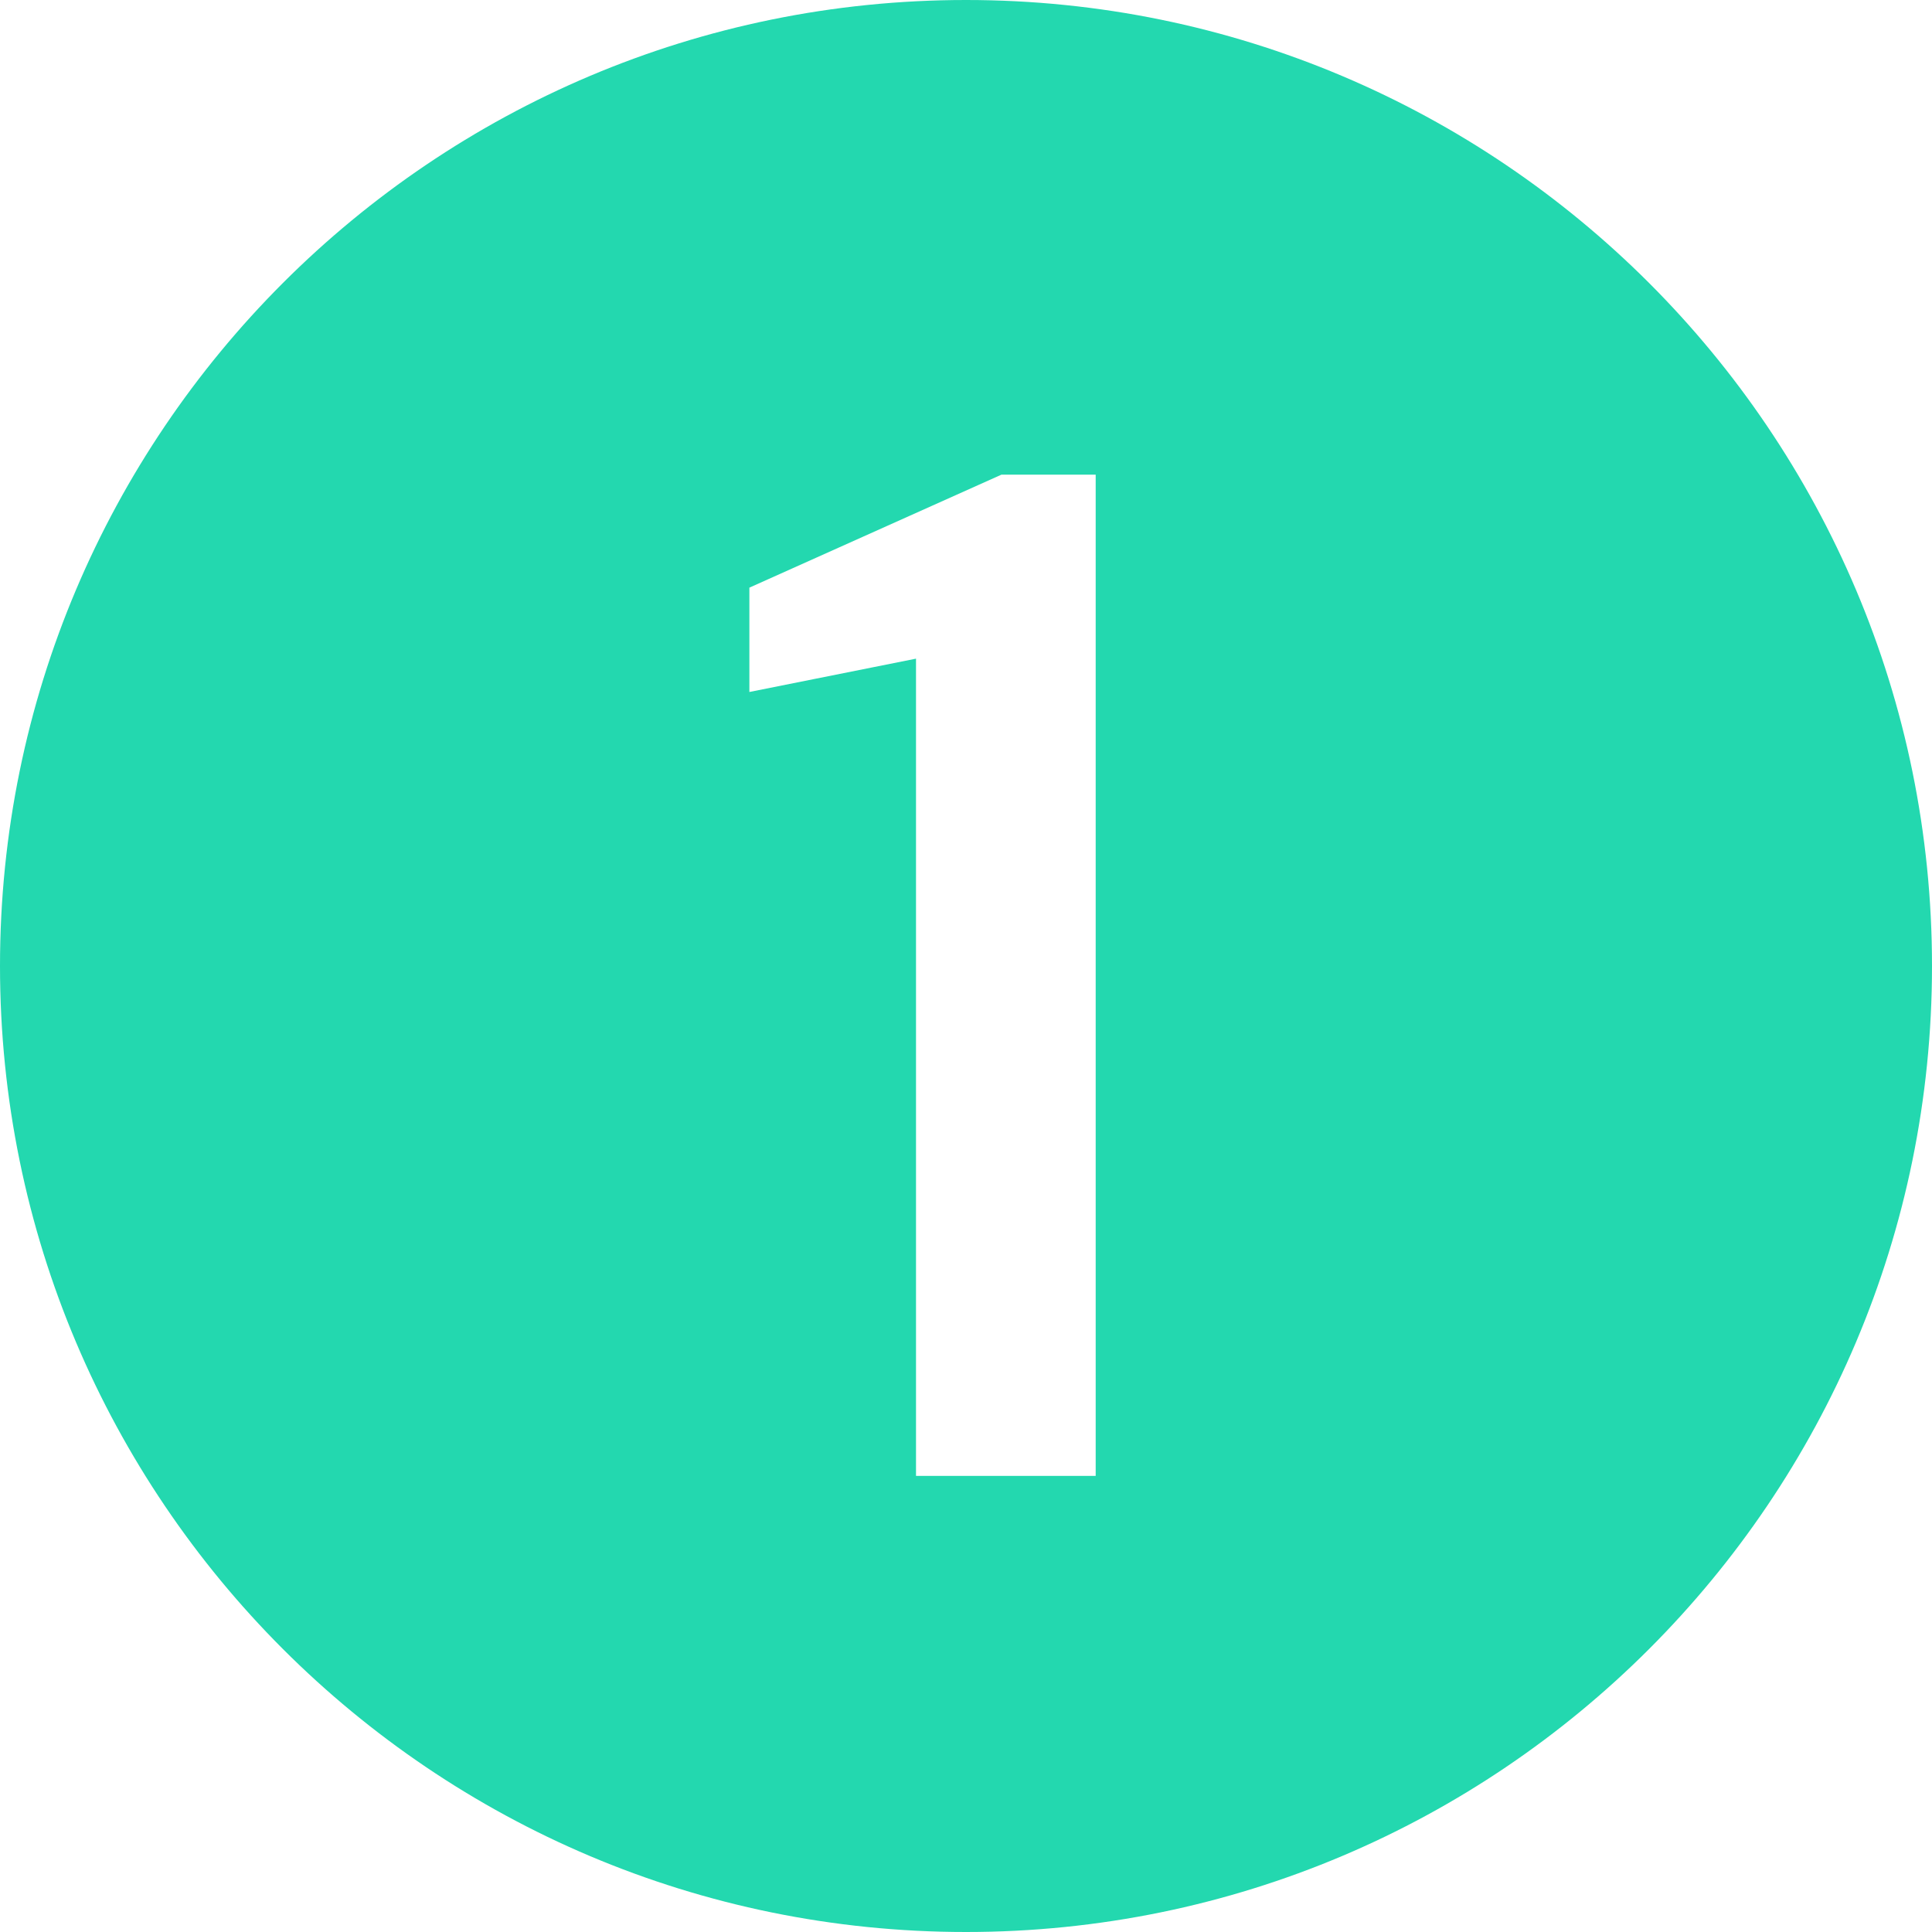 <svg xmlns="http://www.w3.org/2000/svg" width="24" height="24" viewBox="0 0 24 24">
    <path fill="#23D8AF" fill-rule="evenodd" d="M12 0c6.627 0 12 5.373 12 12s-5.373 12-12 12S0 18.627 0 12 5.373 0 12 0zm1.611 5.896h-1.17L9.309 7.3v1.296l2.07-.414v10.152h2.232V5.896z"/>
</svg>
